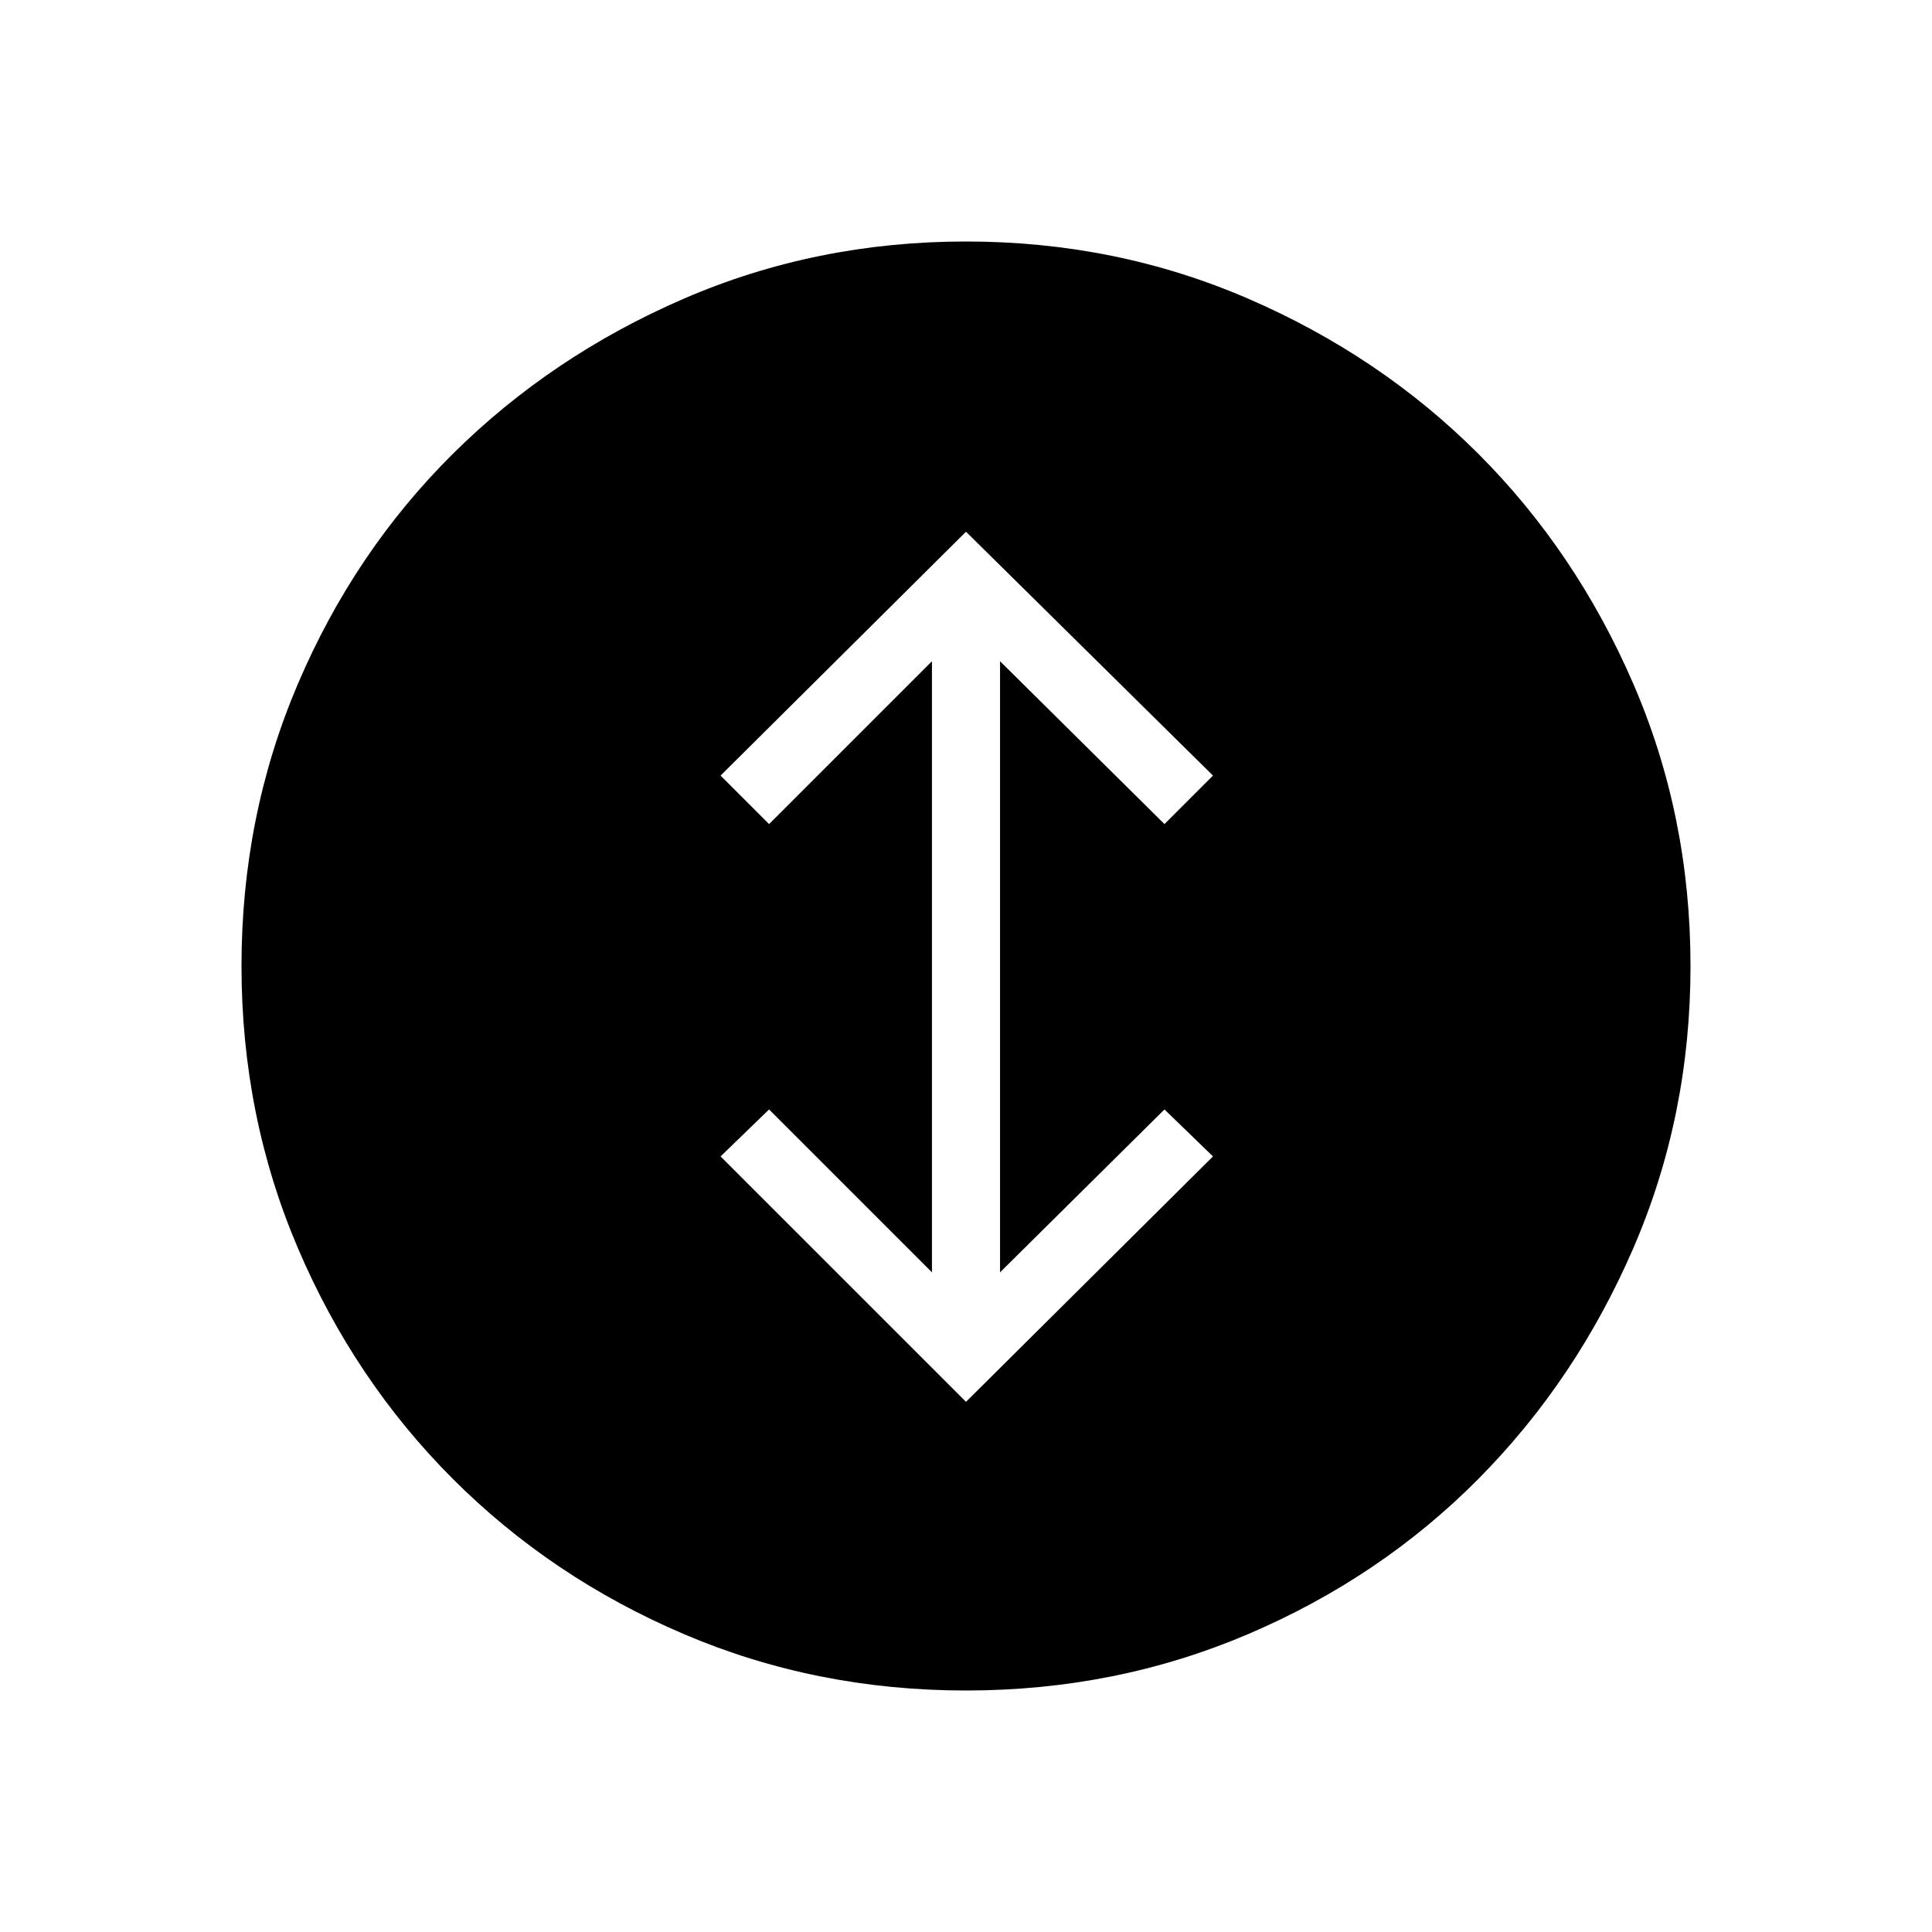 <svg xmlns="http://www.w3.org/2000/svg" height="40" viewBox="0 -960 960 960" width="40"><path d="m480-263.44 122.72-121.94-24.1-23.34-81.7 80.93v-303.65l81.7 80.93 24.1-24.11L480-695.79 358.05-574.62l24.1 24.11 80.93-80.93v303.65l-80.93-80.93-24.1 23.34L480-263.44ZM480-120q-74.54 0-140.23-28.04-65.69-28.04-114.69-77.04-49-49-77.04-114.69Q120-405.46 120-480q0-74.54 28.04-140.23 28.04-65.69 77.04-114.31 49-48.61 114.69-77.04Q405.46-840 480-840q74.54 0 140.23 28.42 65.69 28.43 114.31 77.04 48.61 48.62 77.04 114.31Q840-554.54 840-480q0 74.54-28.42 140.23-28.43 65.69-77.04 114.69-48.62 49-114.31 77.04Q554.54-120 480-120Z"/></svg>